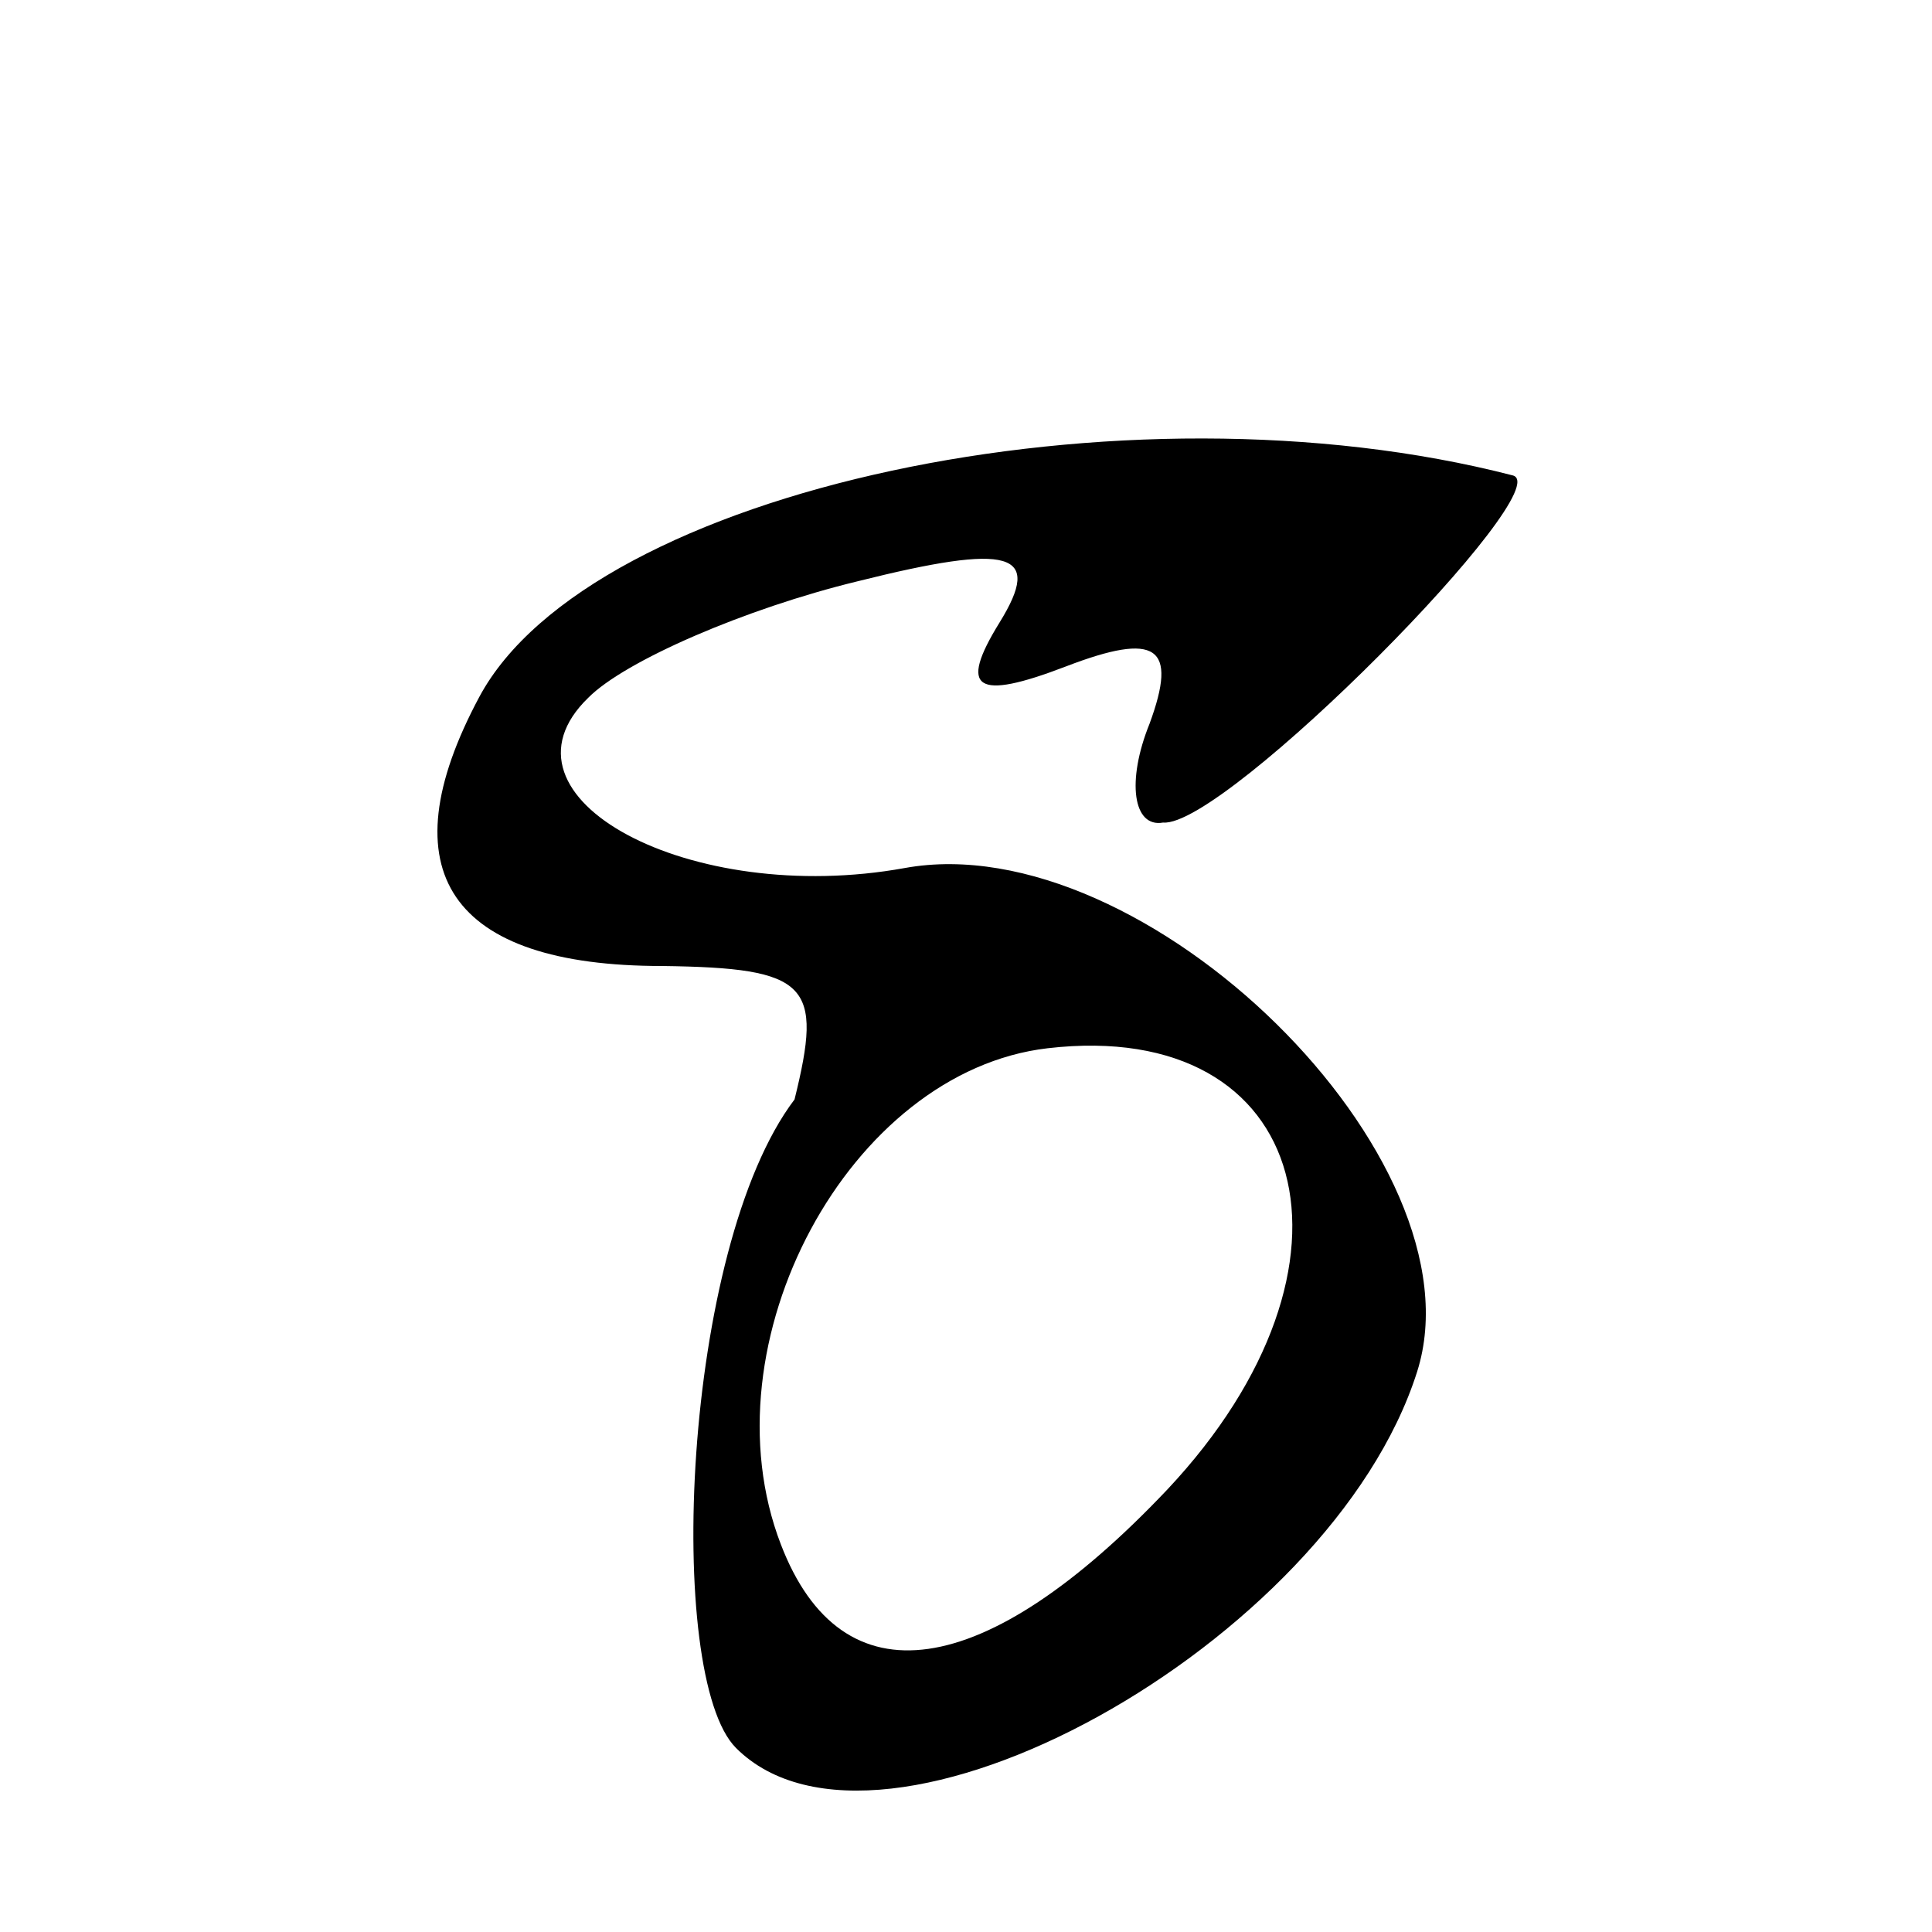 <svg height="28" version="1.0" width="28" xmlns="http://www.w3.org/2000/svg"><path d=" M 10.667,25.333 C 9.636,24.302 9.879,18.094 11.515,15.934 C 11.929,14.264 11.732,14.027 9.594,14 C 6.52,14 5.591,12.632 6.946,10.101 C 8.556,7.092 16.29,5.435 21.924,6.89 C 22.615,7.069 17.753,12.0 16.857,11.921 C 16.42,12 16.324,11.32 16.66,10.489 C 17.074,9.365 16.767,9.152 15.447,9.659 C 14.141,10.16 13.887,9.993 14.485,9.024 C 15.119,7.999 14.659,7.866 12.427,8.425 C 10.805,8.819 9.054,9.578 8.526,10.112 C 7.034,11.556 10,13.145 13.113,12.58 C 16.588,11.948 21.517,16.795 20.538,19.88 C 19.285,23.83 12.765,27.431 10.667,25.333 M 16.92,21.585 C 19.974,18.334 19.007,14.747 15.183,15.192 C 12.311,15.526 10.191,19.461 11.317,22.383 C 12.199,24.683 14.271,24.385 16.92,21.585 Z" /></svg>